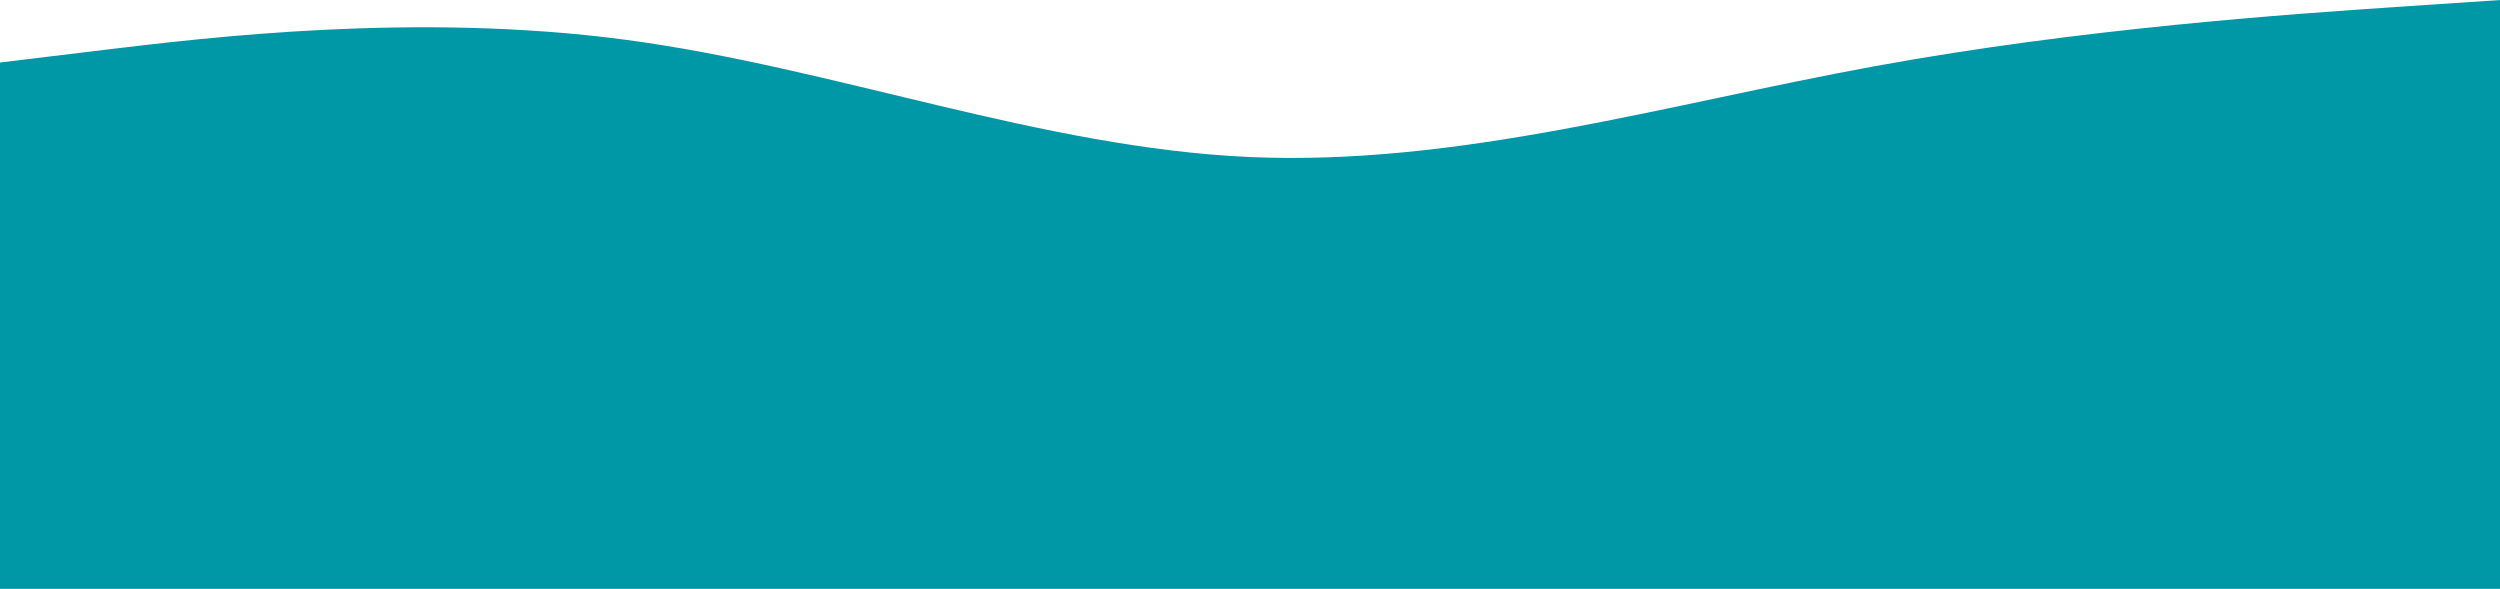 <svg width="900" height="212" viewBox="0 0 900 212" fill="none" xmlns="http://www.w3.org/2000/svg">
<path d="M0 22.509L37.5 17.955C75 13.453 150 4.345 225 14.29C300 24.236 375 53.236 450 56.533C525 59.831 600 37.532 675 23.817C750 10.103 825 5.078 862.5 2.513L900 0V212H862.5C825 212 750 212 675 212C600 212 525 212 450 212C375 212 300 212 225 212C150 212 75 212 37.5 212H0V22.509Z" fill="#0097A7"/>
</svg>
